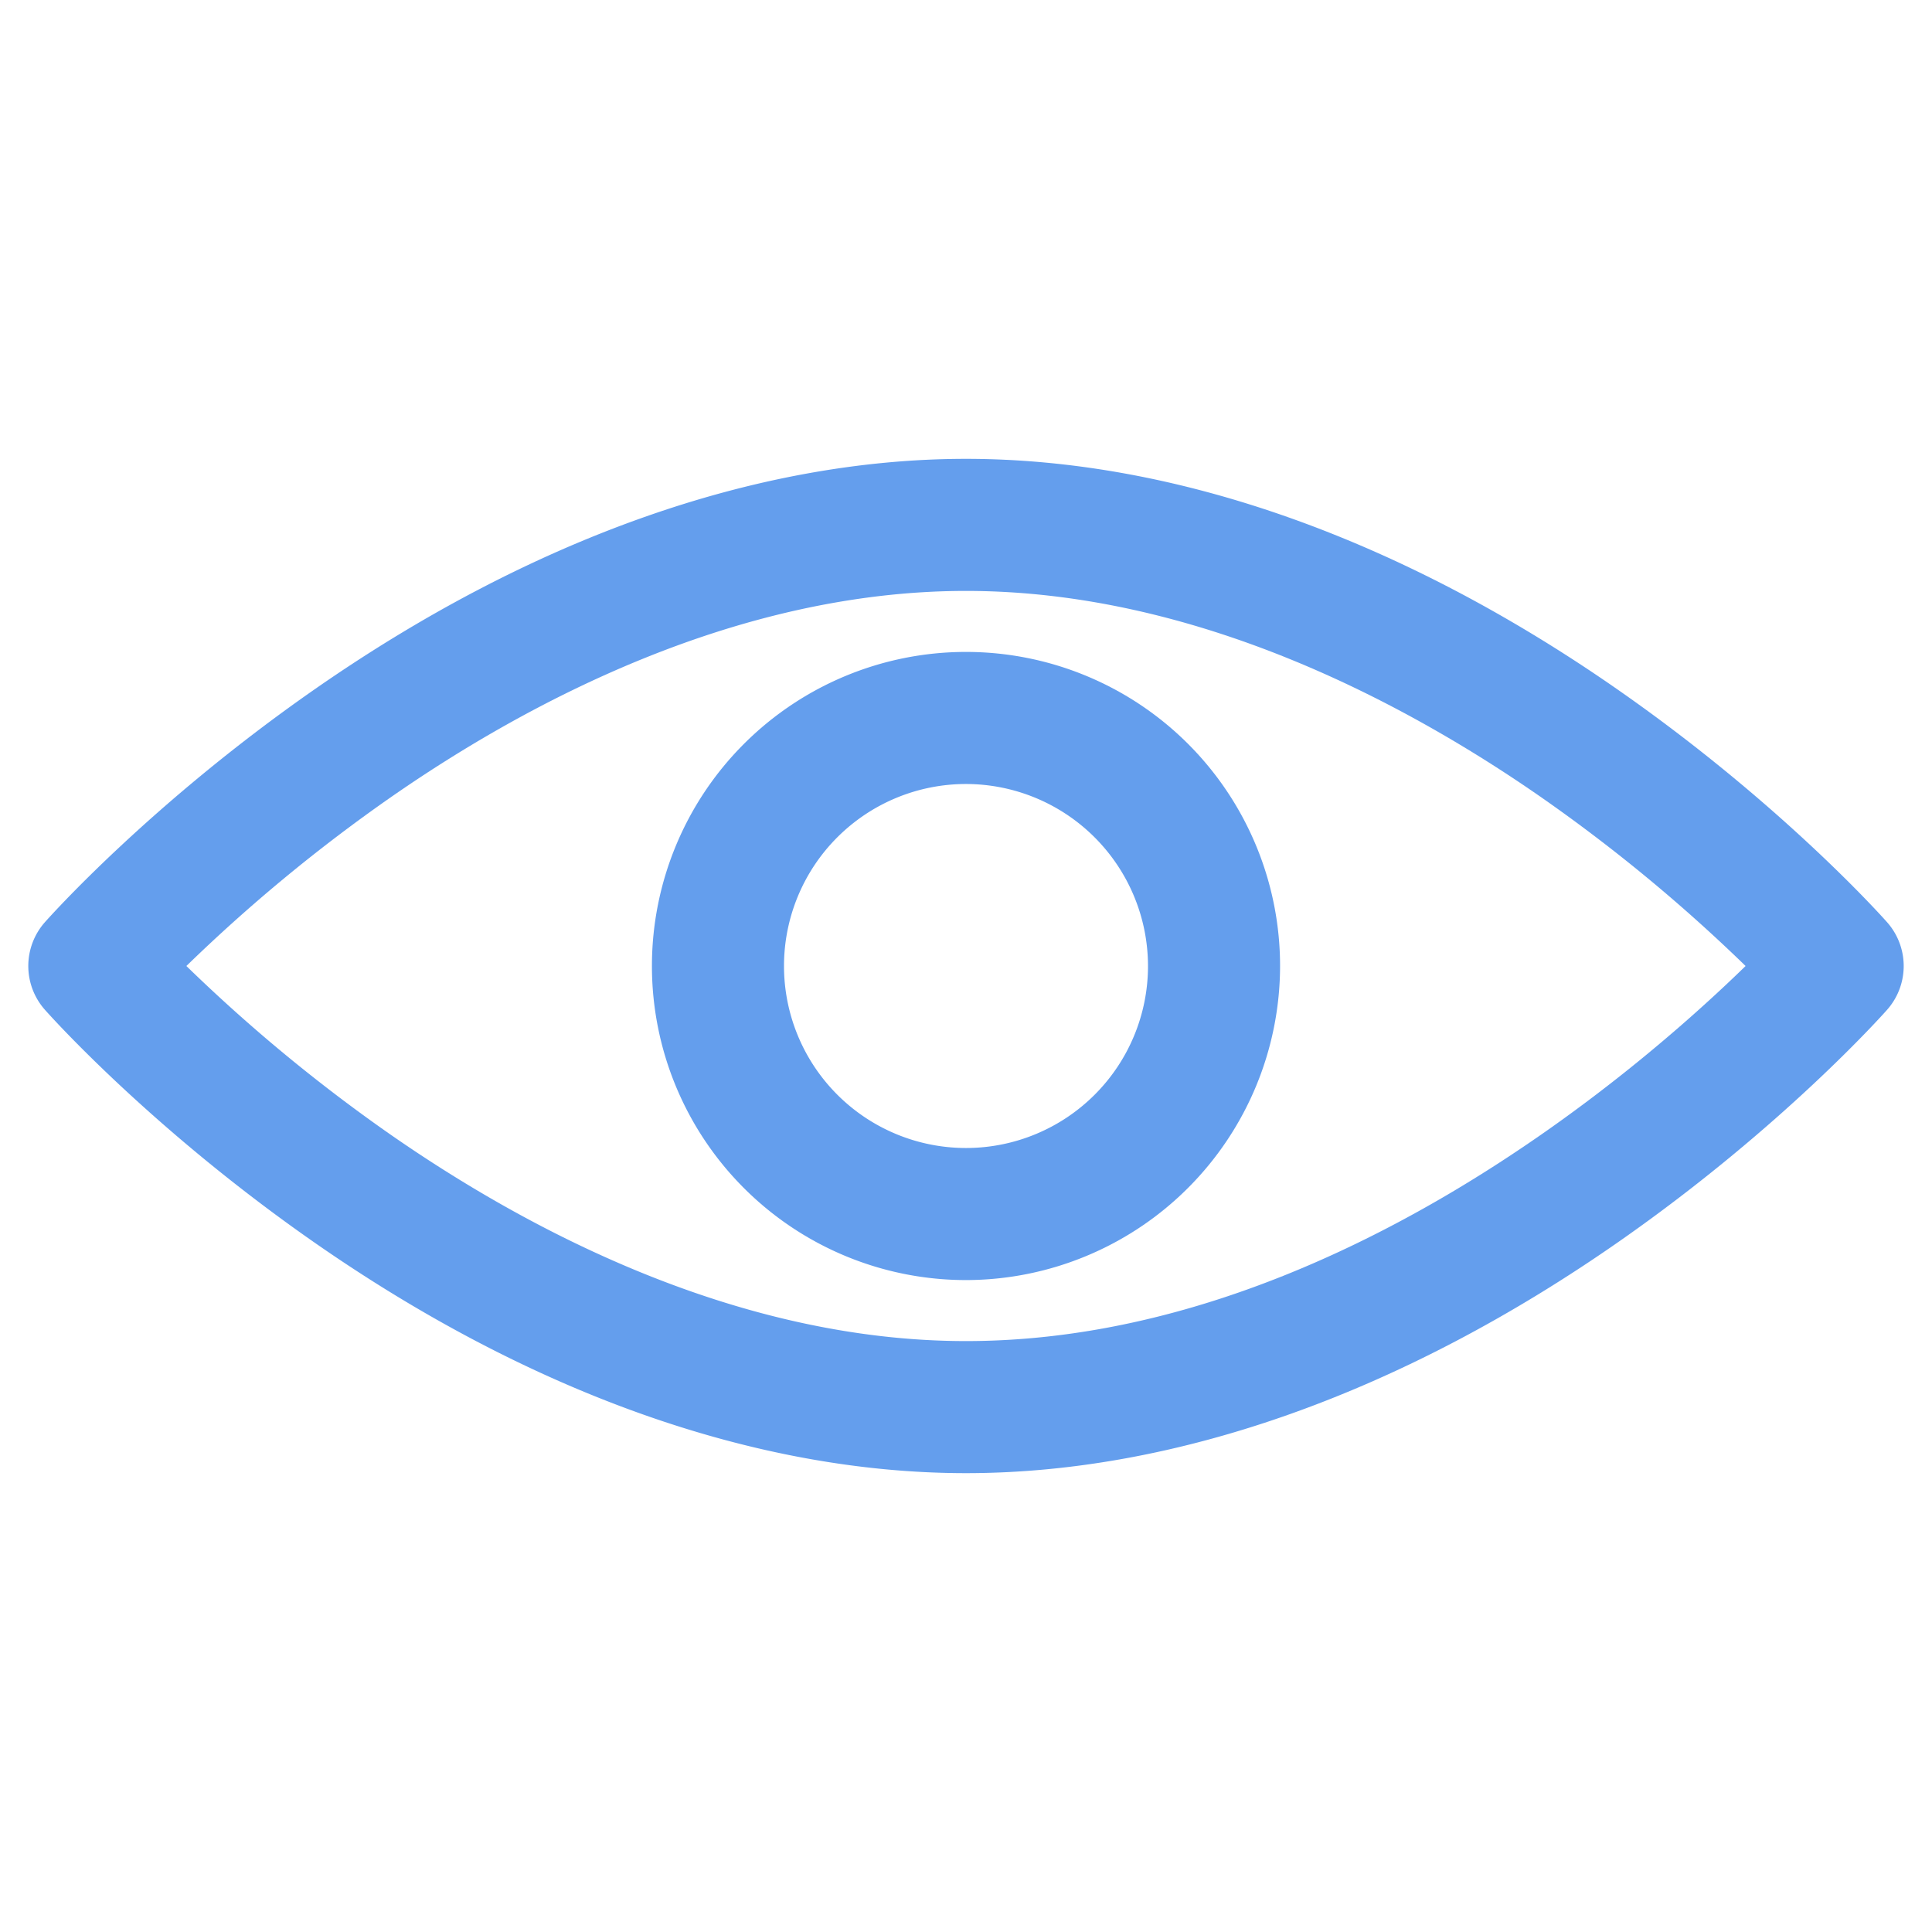 <!-- icon666.com - MILLIONS vector ICONS FREE --><svg id="Layer_1" viewBox="0 0 512 512" xmlns="http://www.w3.org/2000/svg" data-name="Layer 1"><g fill="rgb(0,0,0)"><path d="m256 390.4c-55.769 0-115.719-21.3-173.369-61.608-43.011-30.07-69.626-59.94-70.738-61.2a17.5 17.5 0 0 1 0-23.192c1.112-1.257 27.727-31.127 70.738-61.2 57.65-40.3 117.6-61.6 173.369-61.6s115.719 21.3 173.369 61.608c43.011 30.07 69.626 59.94 70.737 61.2a17.5 17.5 0 0 1 0 23.192c-1.111 1.257-27.726 31.127-70.737 61.2-57.65 40.3-117.599 61.6-173.369 61.6zm-206.606-134.4a432.852 432.852 0 0 0 53.99 44.6c35.921 25 91.557 54.8 152.616 54.8 95.078 0 177.411-70.95 206.6-99.4a432.873 432.873 0 0 0 -53.987-44.592c-35.913-25.008-91.554-54.808-152.613-54.808s-116.695 29.8-152.616 54.806a432.732 432.732 0 0 0 -53.99 44.594z" fill="rgb(0,0,0)" style="fill: #649eed;"></path><path d="m256 339.232a83.232 83.232 0 1 1 83.232-83.232 83.325 83.325 0 0 1 -83.232 83.232zm0-131.464a48.232 48.232 0 1 0 48.232 48.232 48.286 48.286 0 0 0 -48.232-48.232z" fill="rgb(0,0,0)" style="fill: #649eed;"></path></g></svg>